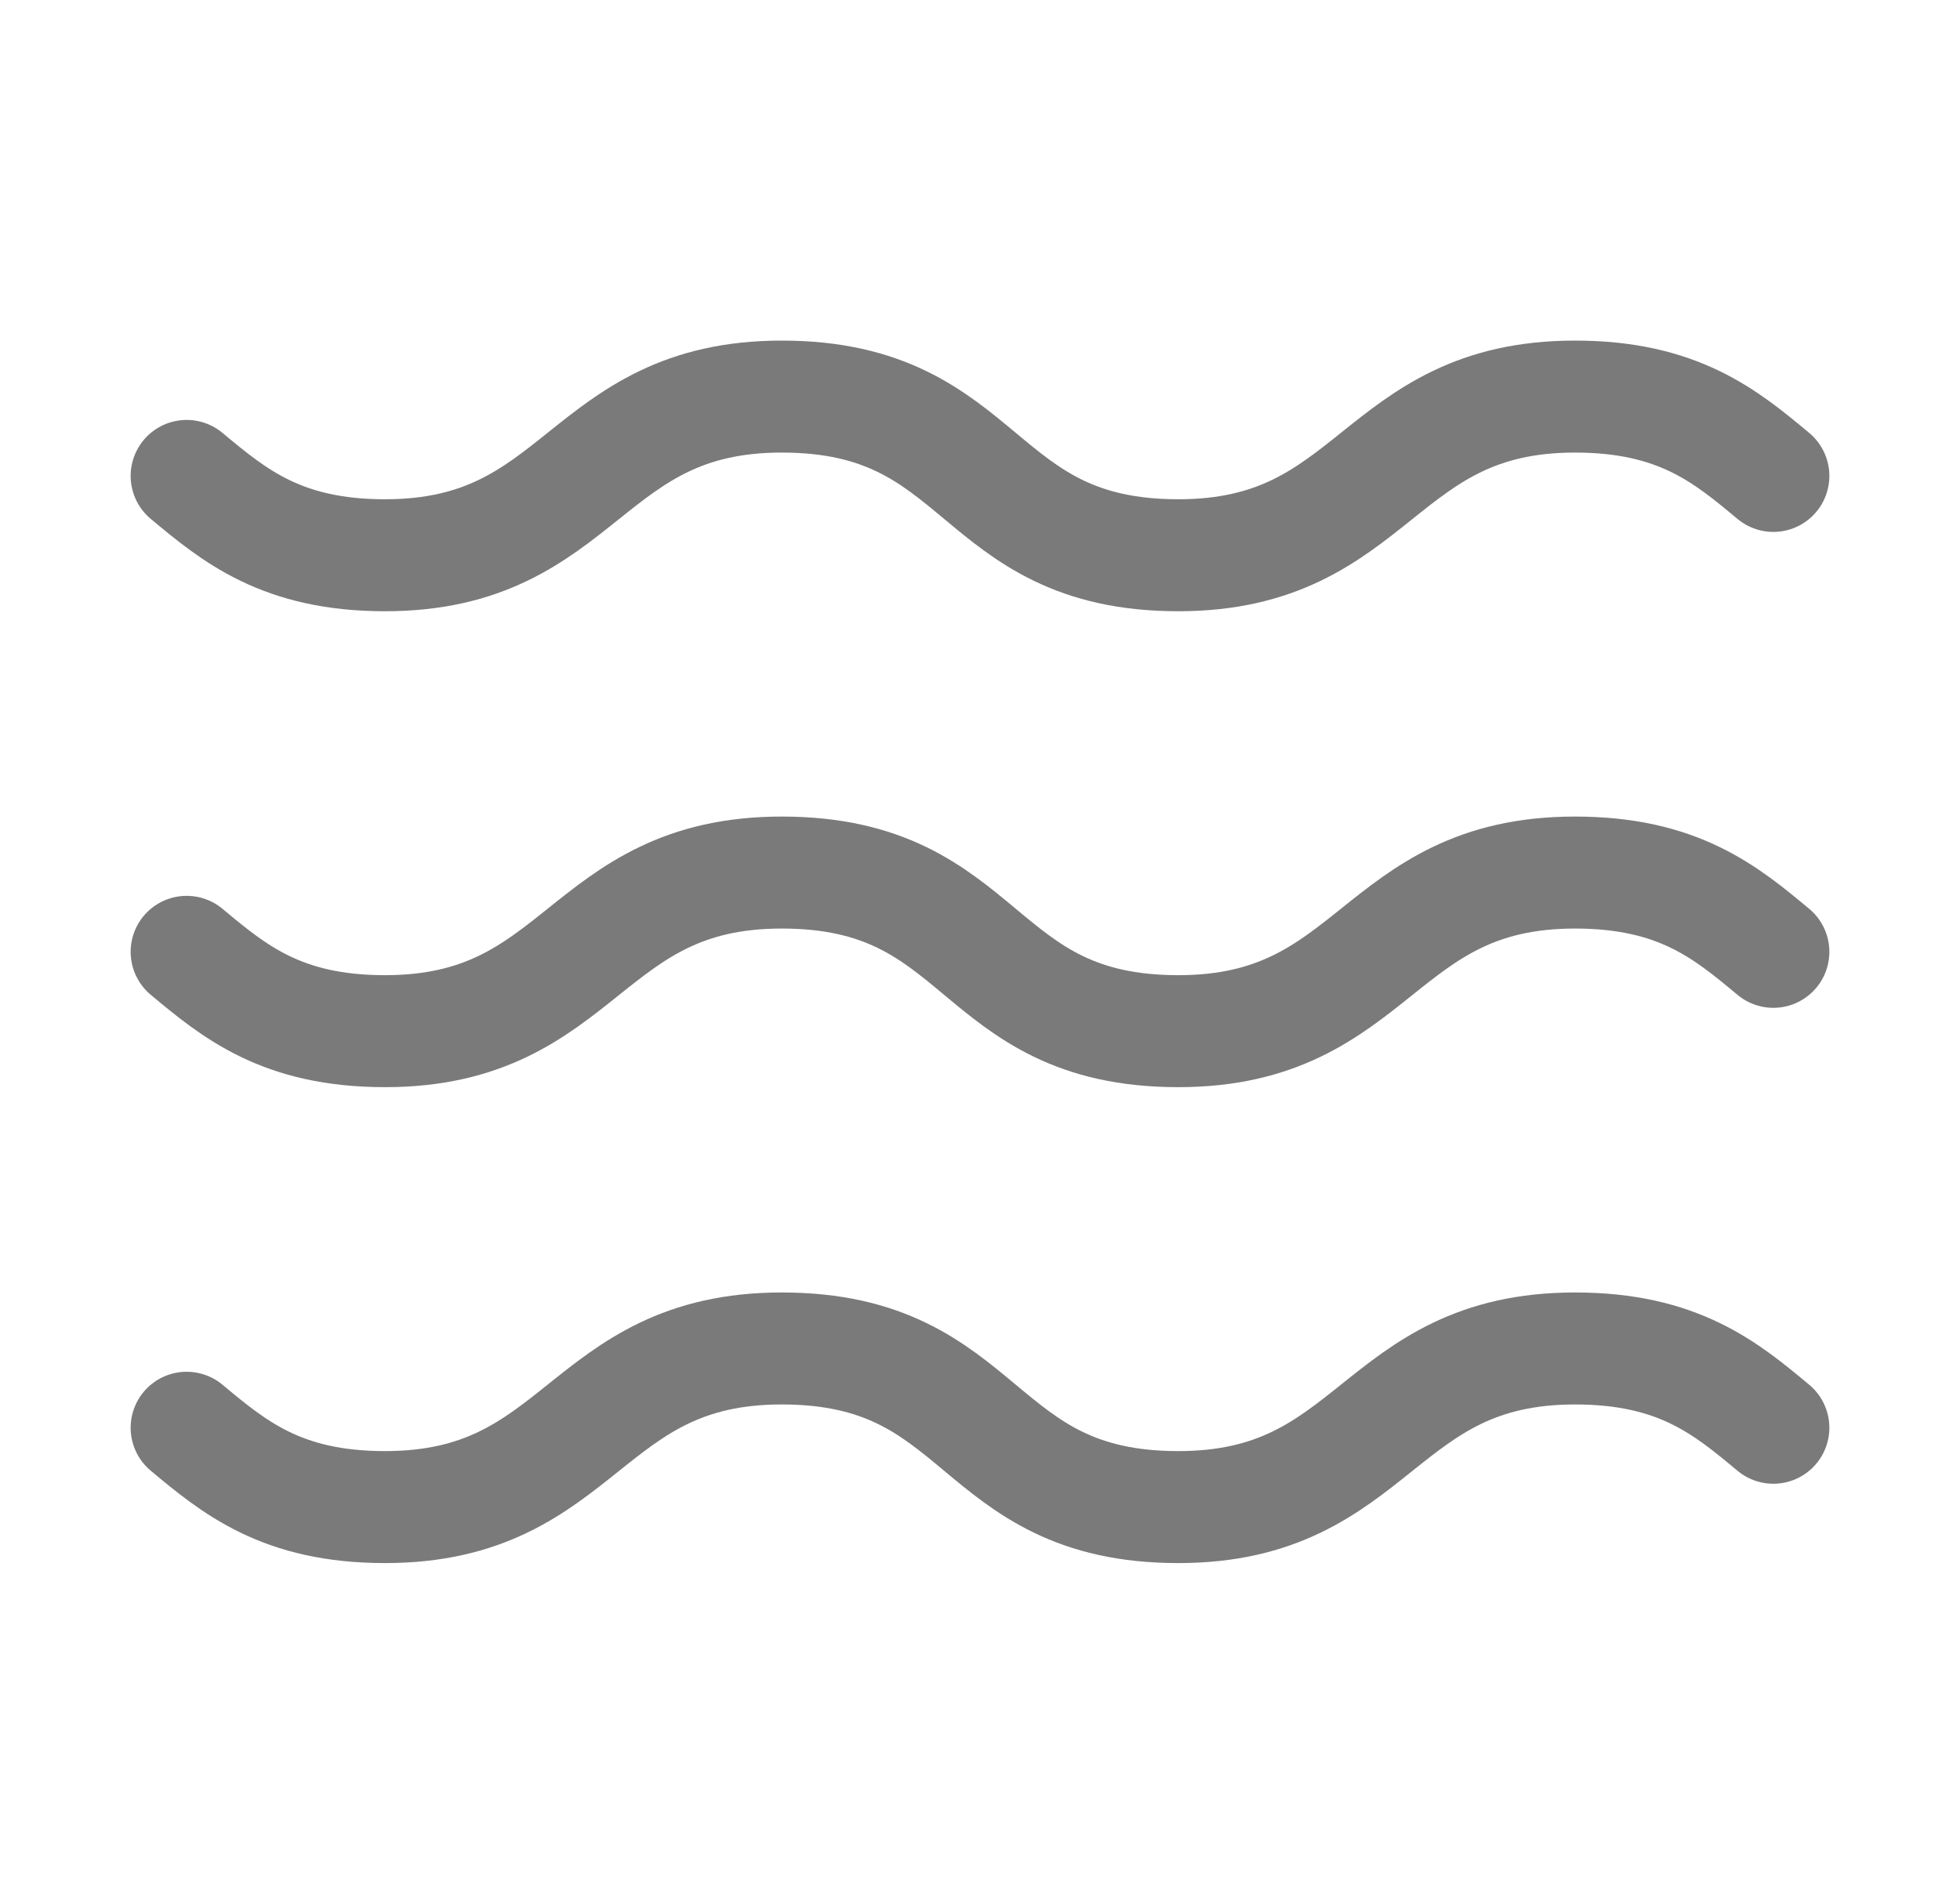 <svg width="35" height="34" viewBox="0 0 35 34" fill="none" xmlns="http://www.w3.org/2000/svg">
<path d="M3.333 8.5C4.184 9.209 5.034 9.917 6.875 9.917C10.417 9.917 10.417 7.083 13.959 7.083C17.642 7.083 17.358 9.917 21.042 9.917C24.584 9.917 24.584 7.083 28.125 7.083C29.967 7.083 30.817 7.792 31.667 8.5" stroke="#7A7A7A" stroke-width="2" stroke-linecap="round" stroke-linejoin="round"/>
<path d="M3.333 17C4.184 17.709 5.034 18.417 6.875 18.417C10.417 18.417 10.417 15.584 13.959 15.584C17.642 15.584 17.358 18.417 21.042 18.417C24.584 18.417 24.584 15.584 28.125 15.584C29.967 15.584 30.817 16.292 31.667 17" stroke="#7A7A7A" stroke-width="2" stroke-linecap="round" stroke-linejoin="round"/>
<path d="M3.333 25.5C4.184 26.209 5.034 26.917 6.875 26.917C10.417 26.917 10.417 24.084 13.959 24.084C17.642 24.084 17.358 26.917 21.042 26.917C24.584 26.917 24.584 24.084 28.125 24.084C29.967 24.084 30.817 24.792 31.667 25.5" stroke="#7A7A7A" stroke-width="2" stroke-linecap="round" stroke-linejoin="round"/>
</svg>
